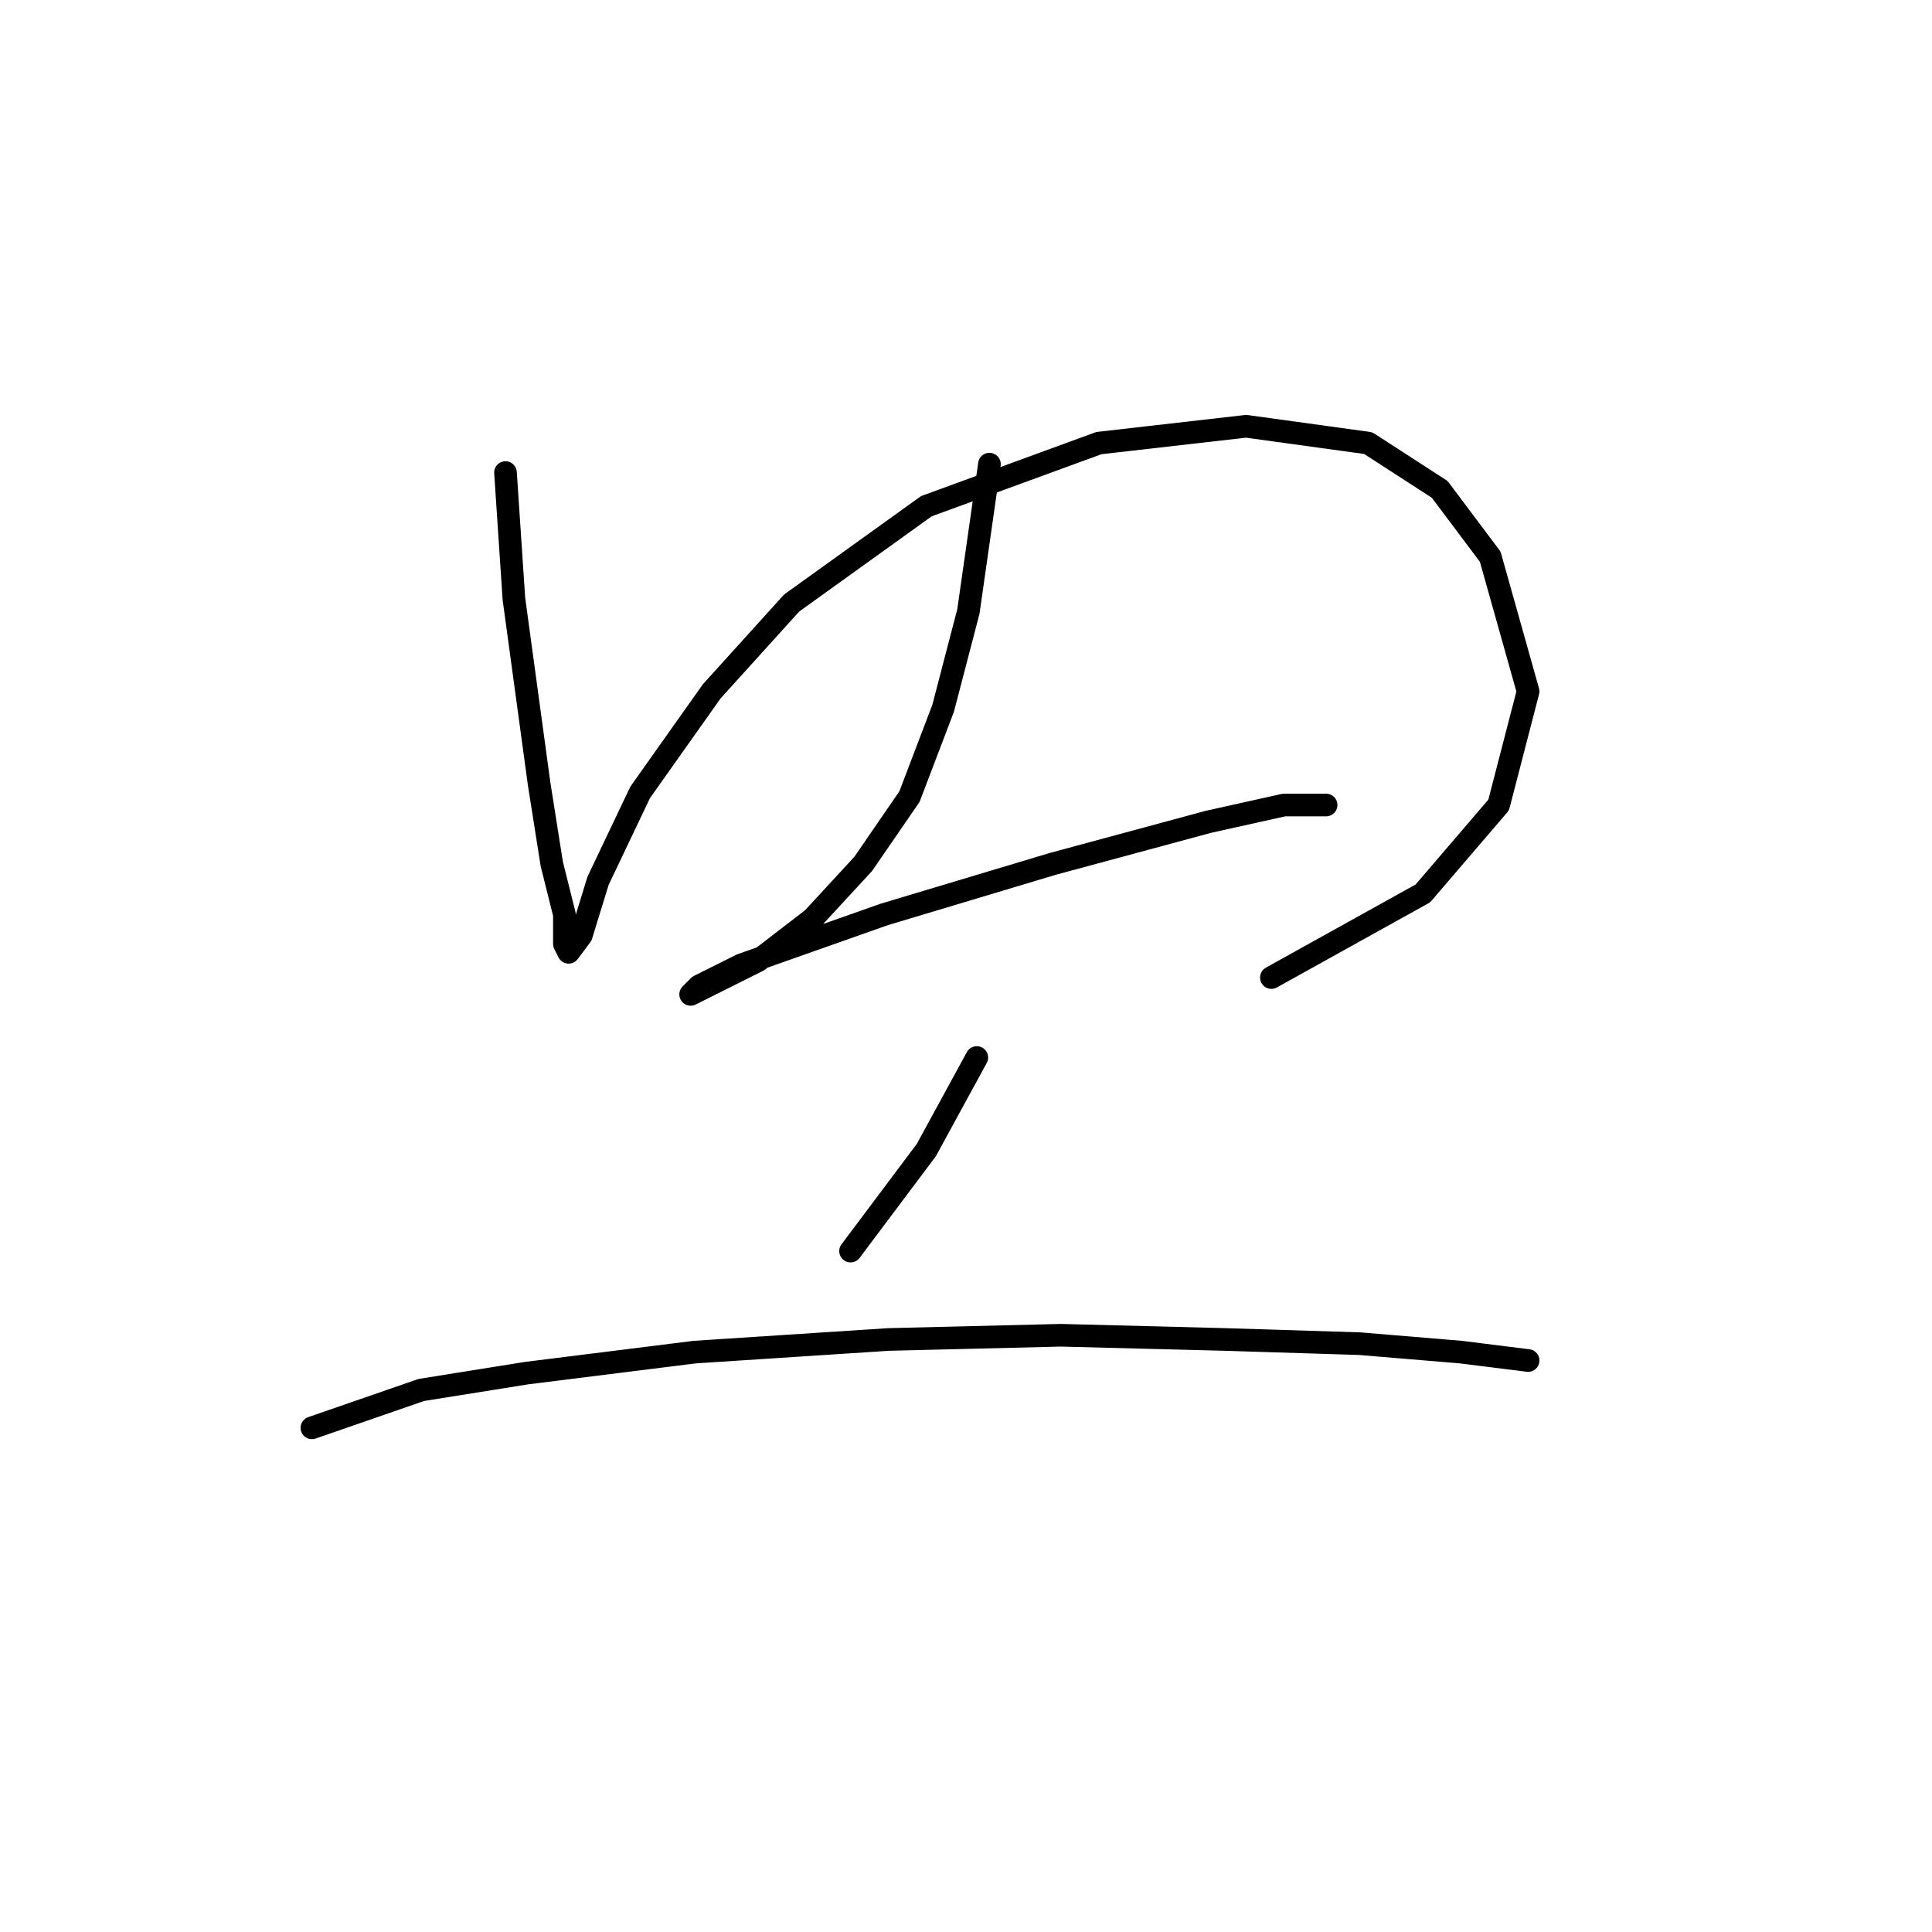 <?xml version="1.0" standalone="no"?>
    <svg width="256" height="256" xmlns="http://www.w3.org/2000/svg" version="1.1">
    <polyline stroke="black" stroke-width="3" stroke-linecap="round" fill="transparent" stroke-linejoin="round" points="66.979 62.617 68.095 79.346 69.768 91.613 71.44 103.881 73.113 114.476 74.786 121.167 74.786 125.071 75.344 126.186 77.017 123.955 79.247 116.706 84.823 104.996 94.303 91.613 104.898 79.903 122.742 67.078 145.604 58.714 165.121 56.483 181.292 58.714 190.771 64.847 197.463 73.769 202.481 91.613 198.578 106.669 188.541 118.379 168.466 129.531 168.466 129.531 " />
        <polyline stroke="black" stroke-width="3" stroke-linecap="round" fill="transparent" stroke-linejoin="round" points="131.106 61.502 128.318 81.018 124.972 93.844 120.511 105.554 114.377 114.476 107.686 121.725 100.437 127.301 94.86 130.089 91.515 131.762 92.63 130.647 98.206 127.859 117.165 121.167 139.47 114.476 160.102 108.9 170.139 106.669 175.715 106.669 175.715 106.669 " />
        <polyline stroke="black" stroke-width="3" stroke-linecap="round" fill="transparent" stroke-linejoin="round" points="129.433 140.126 122.742 152.394 112.704 165.777 112.704 165.777 " />
        <polyline stroke="black" stroke-width="3" stroke-linecap="round" fill="transparent" stroke-linejoin="round" points="41.329 189.197 55.827 184.178 69.768 181.948 92.072 179.16 117.723 177.487 140.585 176.929 162.333 177.487 180.176 178.044 193.559 179.16 202.481 180.275 202.481 180.275 " />
        </svg>